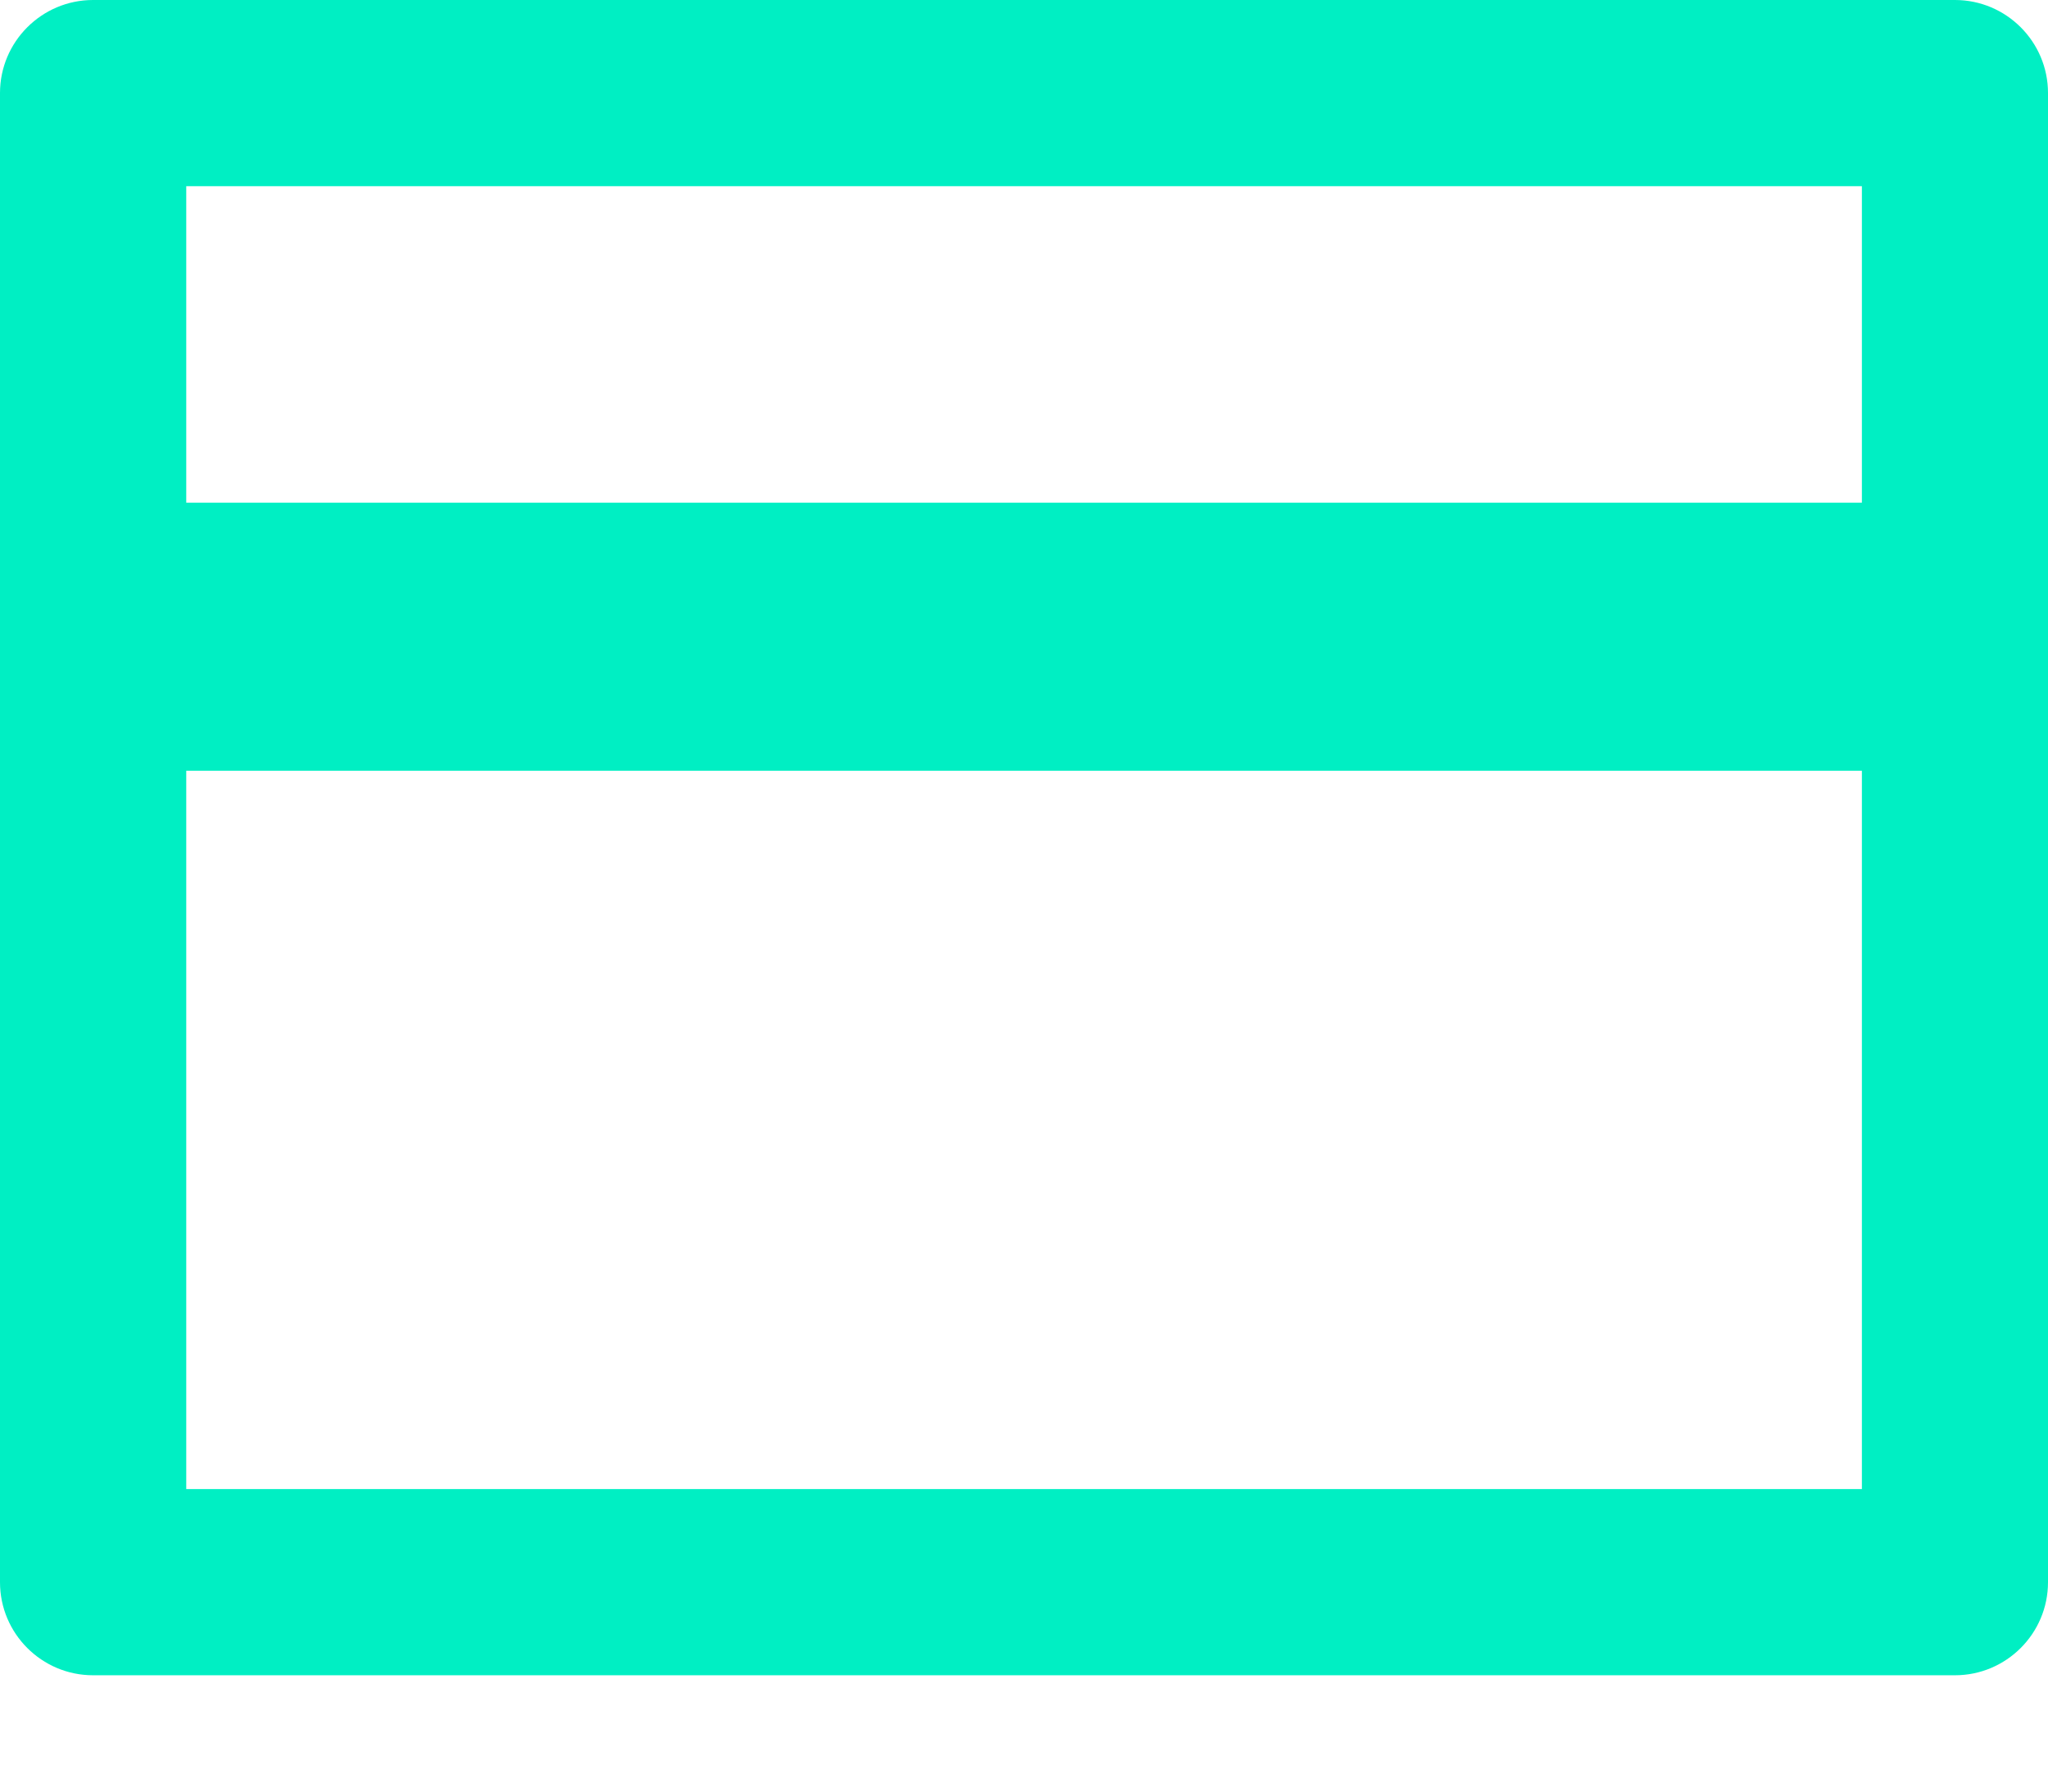 <svg width="16" height="14" viewBox="0 0 16 14" fill="none" xmlns="http://www.w3.org/2000/svg">
    <path fill-rule="evenodd" clip-rule="evenodd" d="M15.273 0H0.727C0.326 0 0 0.326 0 0.727V12.364C0 12.765 0.326 13.091 0.727 13.091H15.273C15.674 13.091 16 12.765 16 12.364V0.727C16 0.326 15.674 0 15.273 0ZM14.546 1.455H1.455V11.636H14.546V1.455Z" fill="#00EFC3"/>
    <rect x="1.018" y="3.928" width="13.964" height="2.095" fill="#00EFC3"/>
</svg>